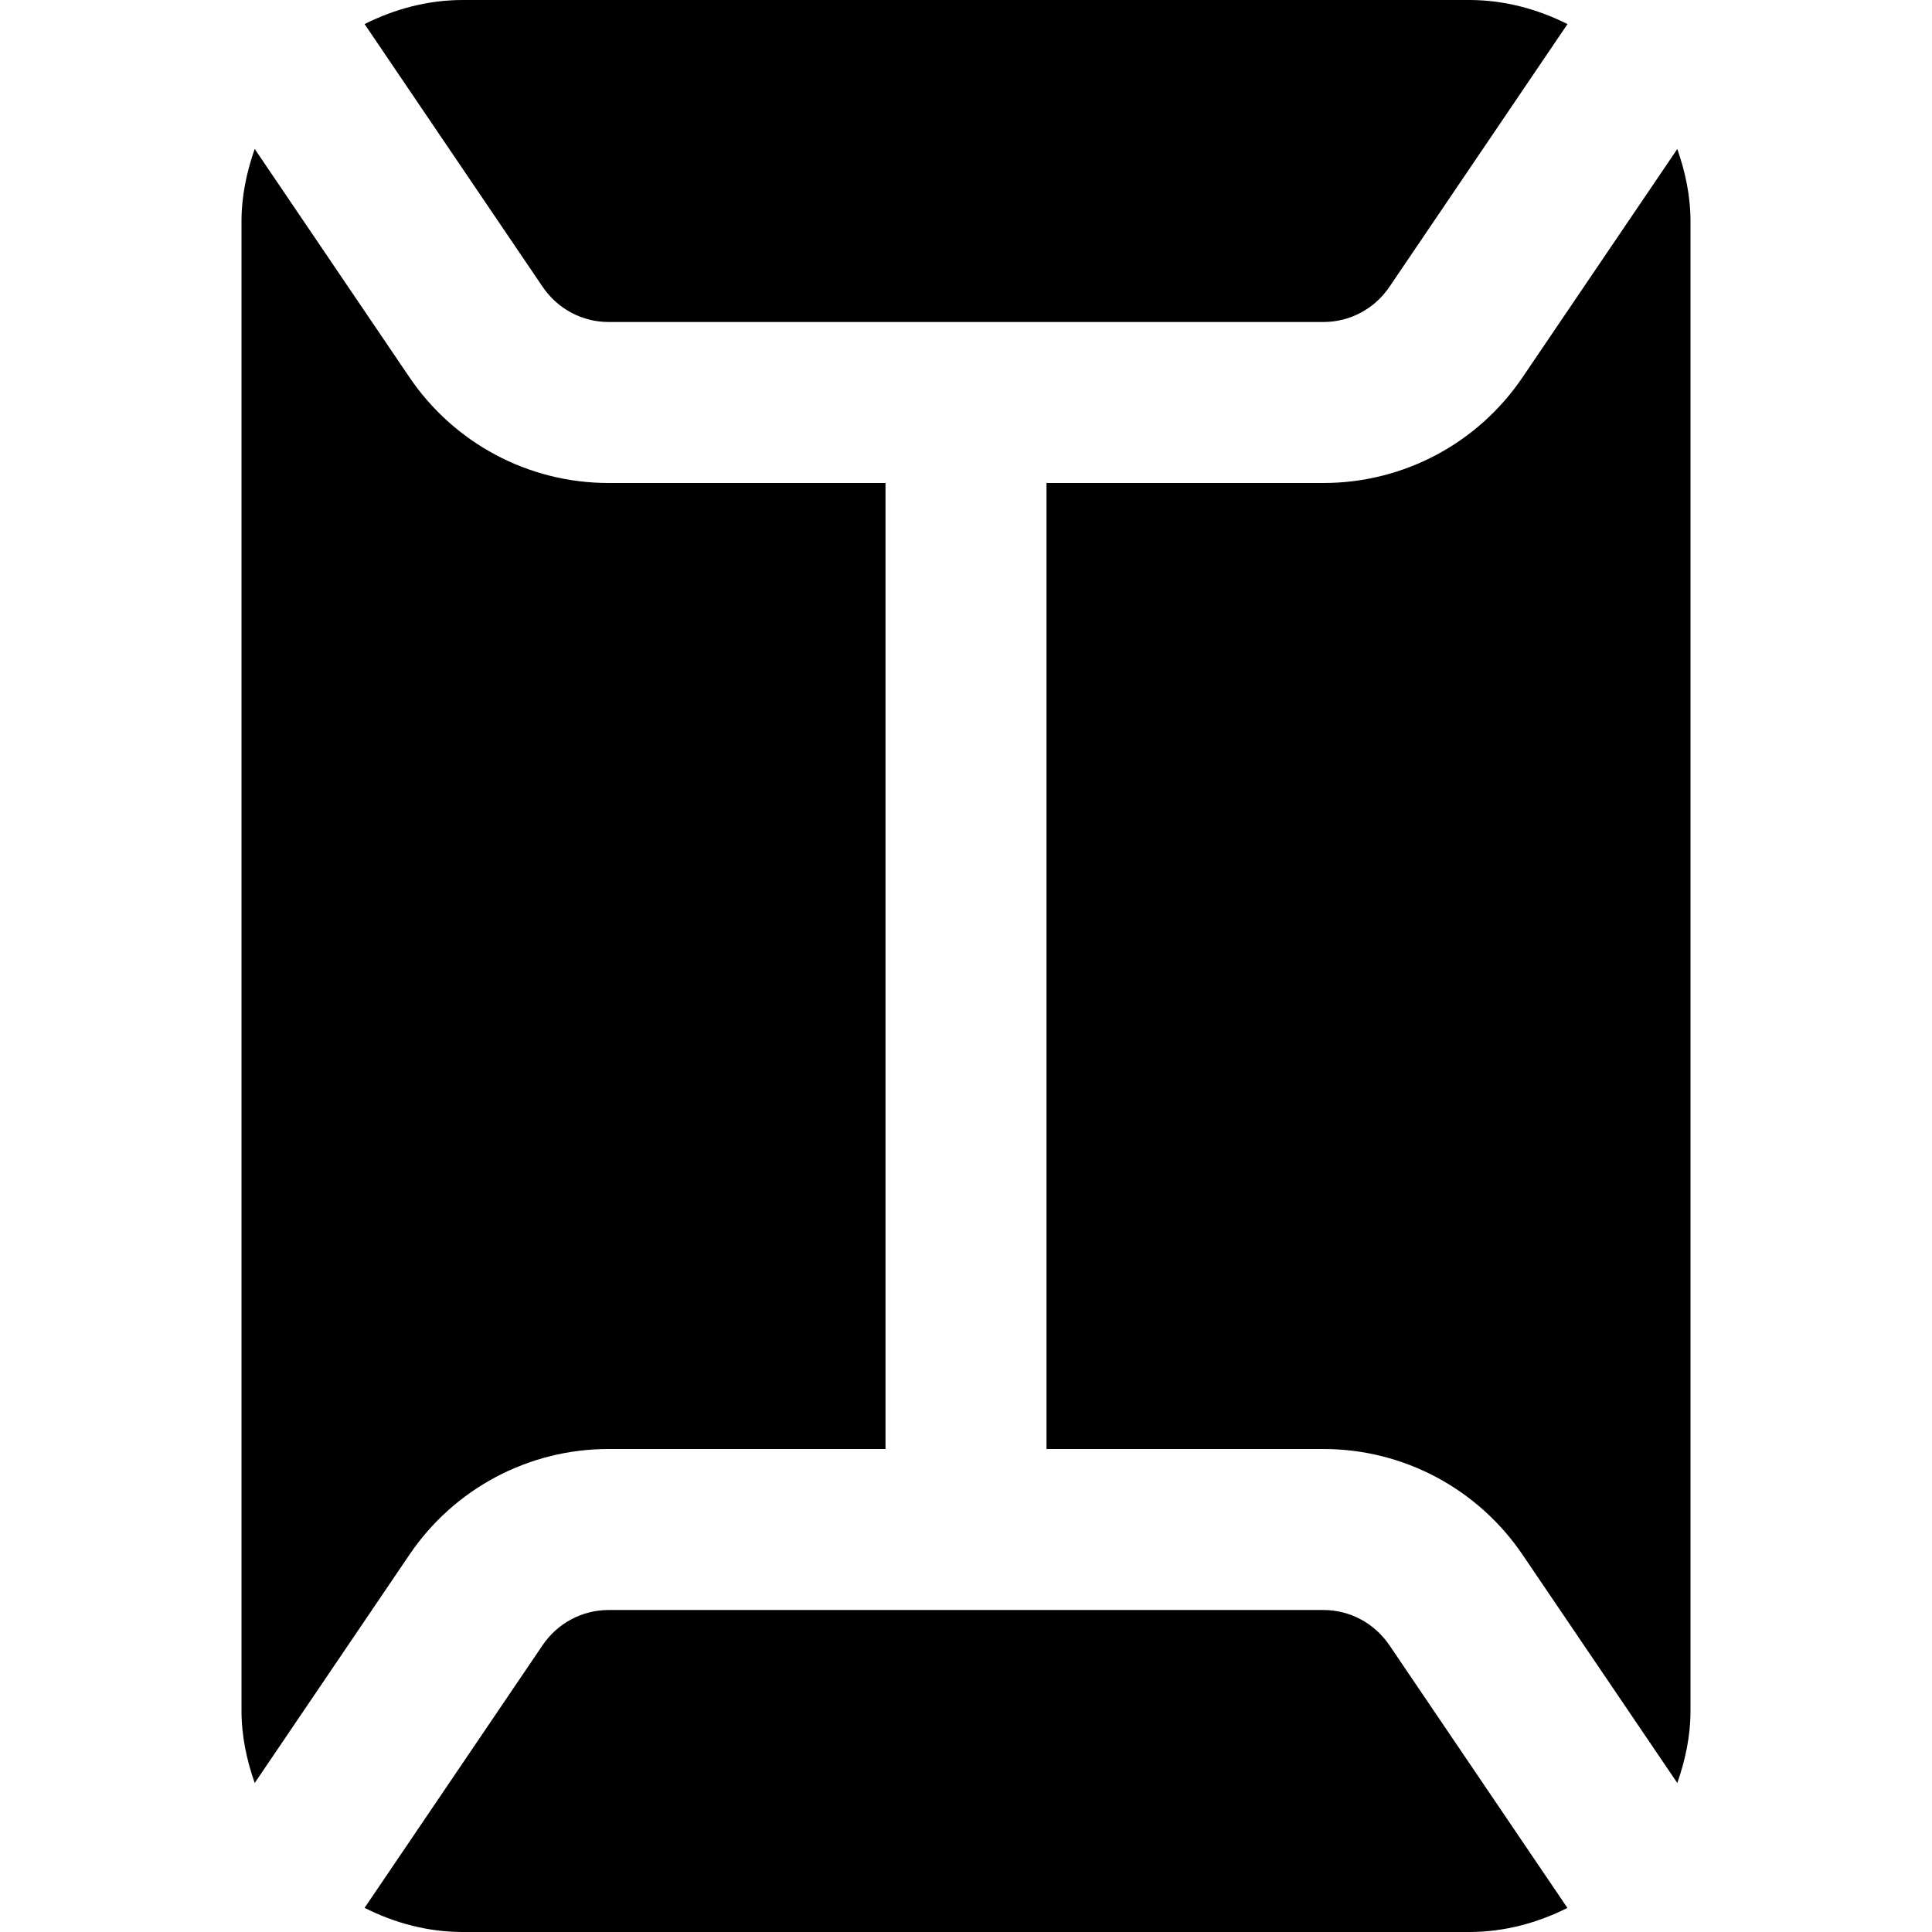 <svg enable-background="new 0 0 24 24" height="512" viewBox="0 0 24 24" width="512" xmlns="http://www.w3.org/2000/svg"><path d="m7.56 18h3.44v-12h-3.44c-.996 0-1.922-.494-2.479-1.321l-1.917-2.829c-.099.284-.164.583-.164.9v18.5c0 .317.065.616.164.899l1.919-2.831c.555-.824 1.481-1.318 2.477-1.318z"/><path d="m21 2.75c0-.317-.065-.616-.164-.899l-1.919 2.831c-.555.824-1.481 1.318-2.477 1.318h-3.44v12h3.44c.995 0 1.922.494 2.479 1.321l1.917 2.828c.099-.283.164-.582.164-.899z"/><path d="m6.738 3.559c.187.277.492.441.822.441h8.881c.329 0 .635-.164.82-.438l2.211-3.263c-.37-.185-.781-.299-1.222-.299h-12.5c-.441 0-.852.114-1.221.299z"/><path d="m17.262 20.441c-.187-.277-.493-.441-.822-.441h-8.88c-.328 0-.635.164-.82.438l-2.211 3.262c.369.186.78.3 1.221.3h12.5c.441 0 .852-.114 1.221-.299z"/></svg>